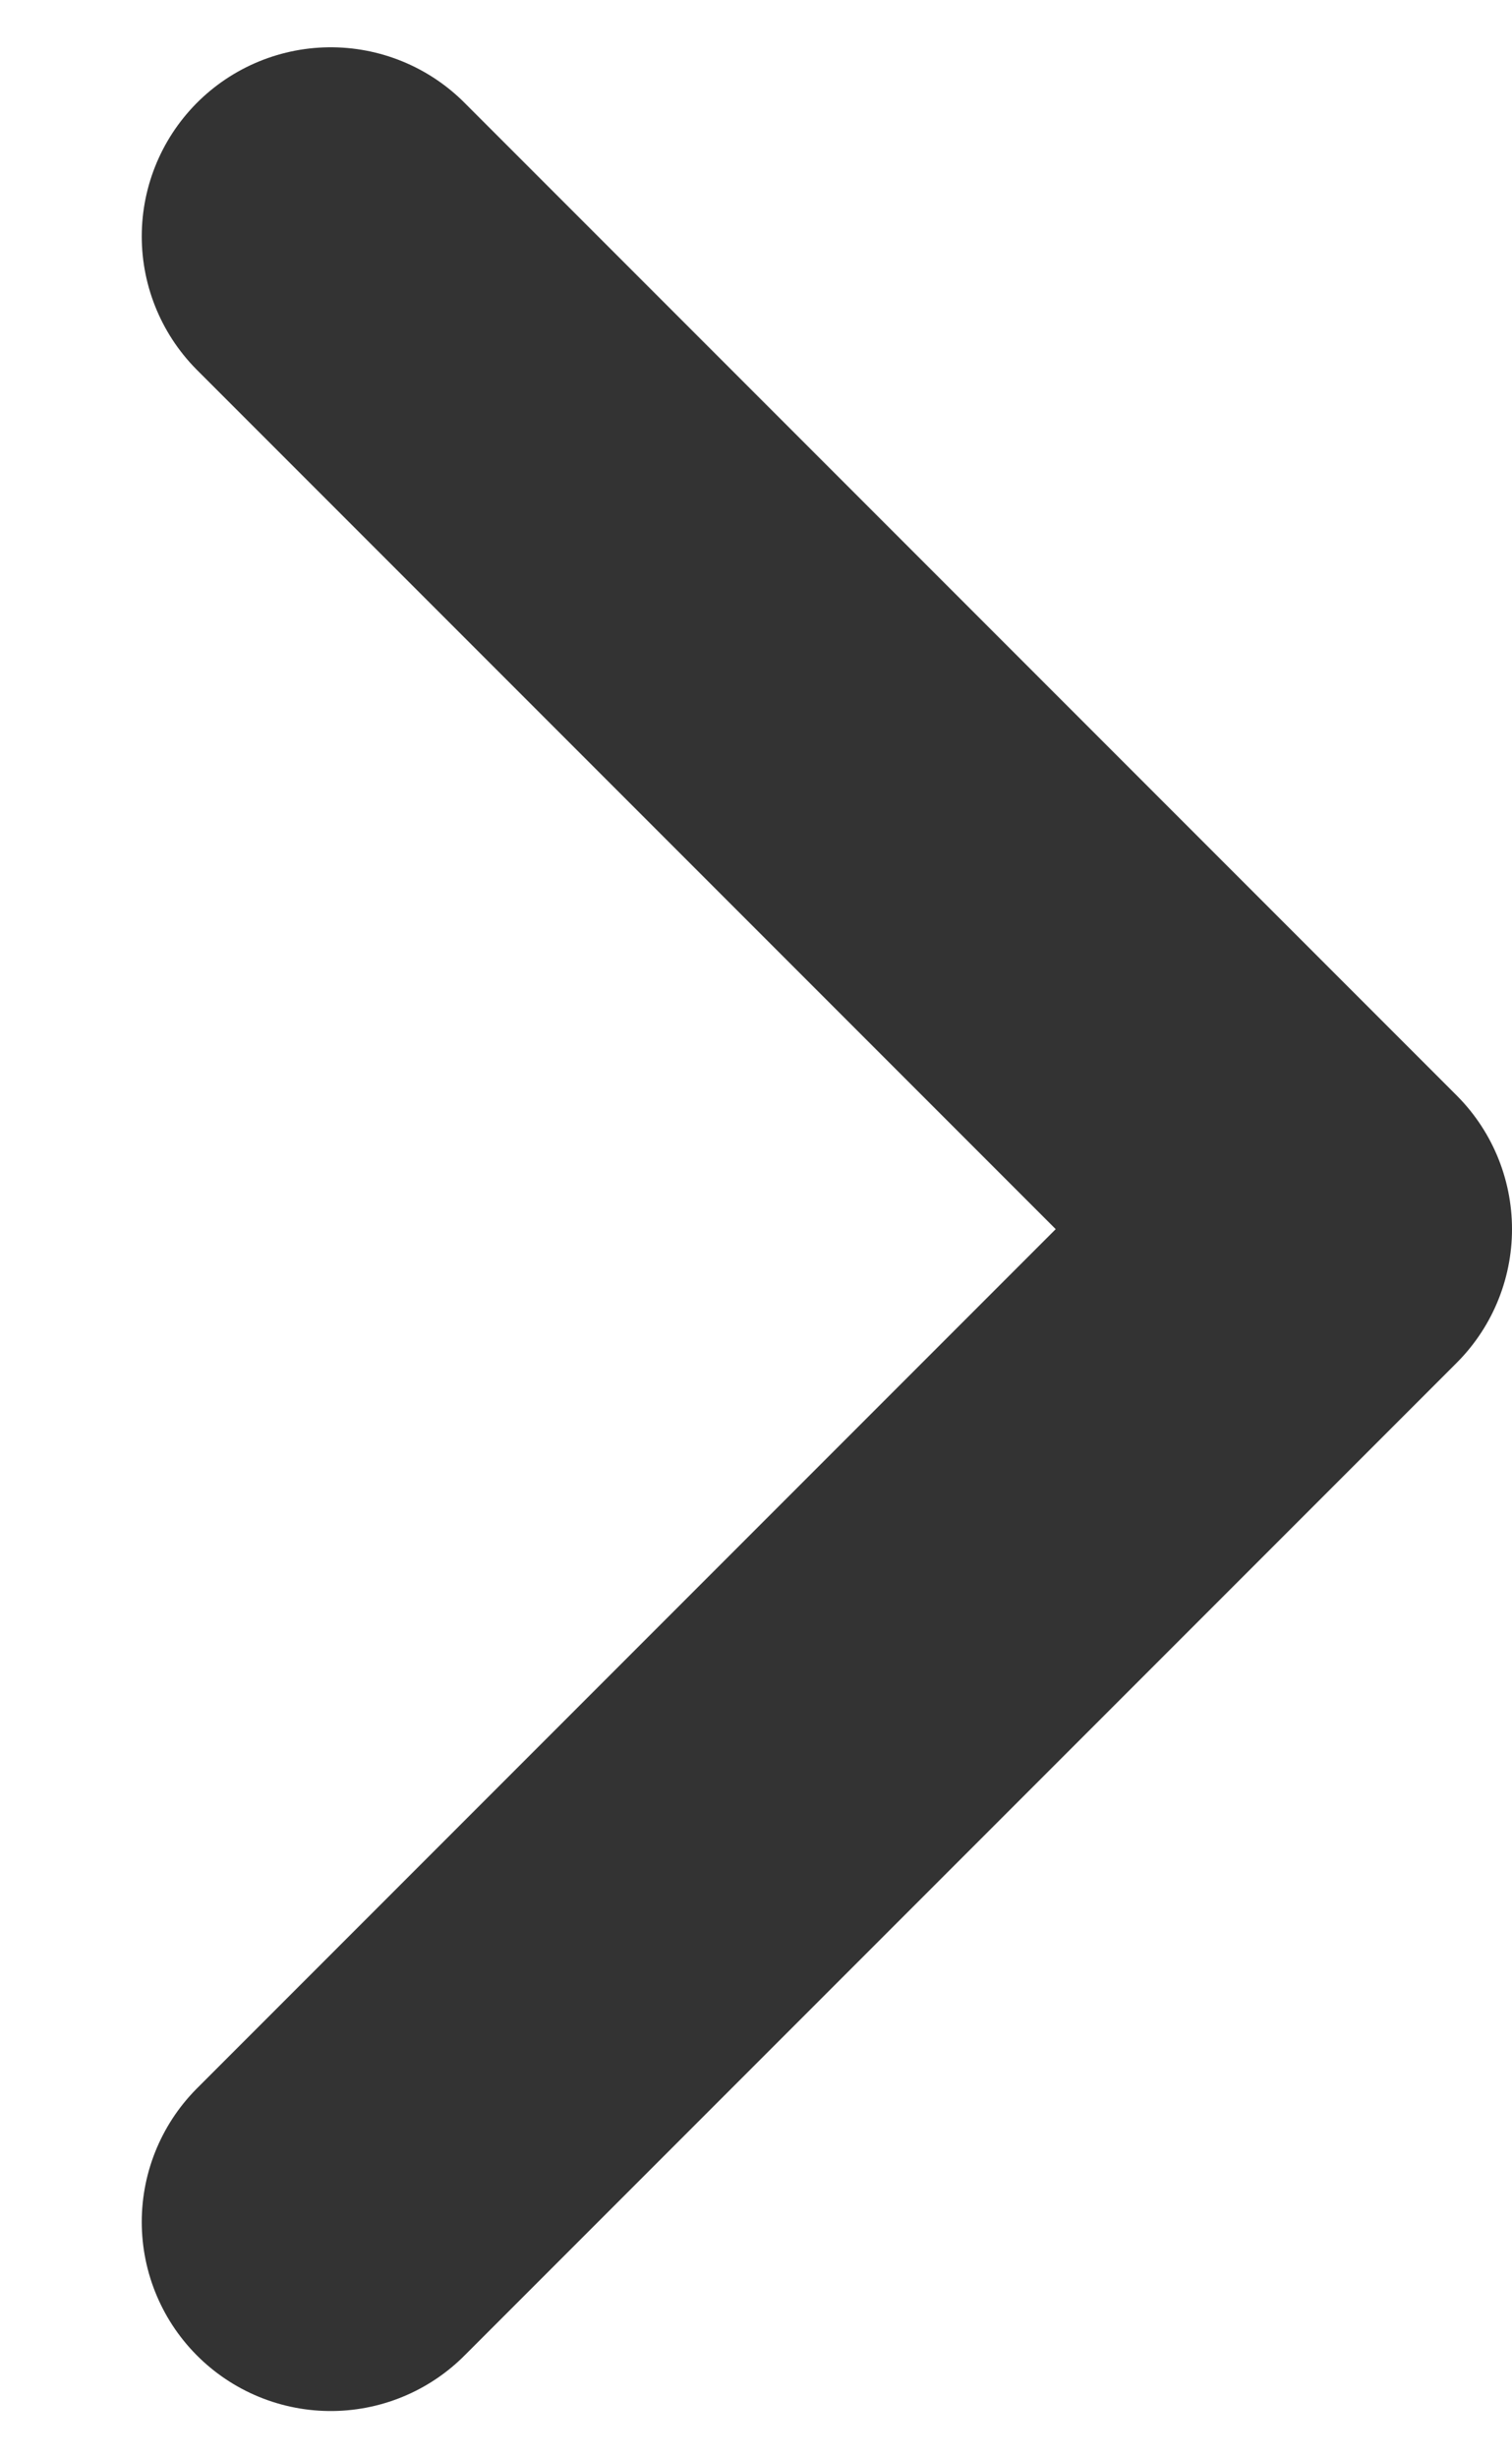 <svg width="8" height="13" viewBox="0 0 8 13" fill="none" xmlns="http://www.w3.org/2000/svg">
<path d="M1.75 1.25L7 6.5L1.75 11.75" stroke="#333333" stroke-width="2" stroke-linecap="round" stroke-linejoin="round"/>
</svg>

